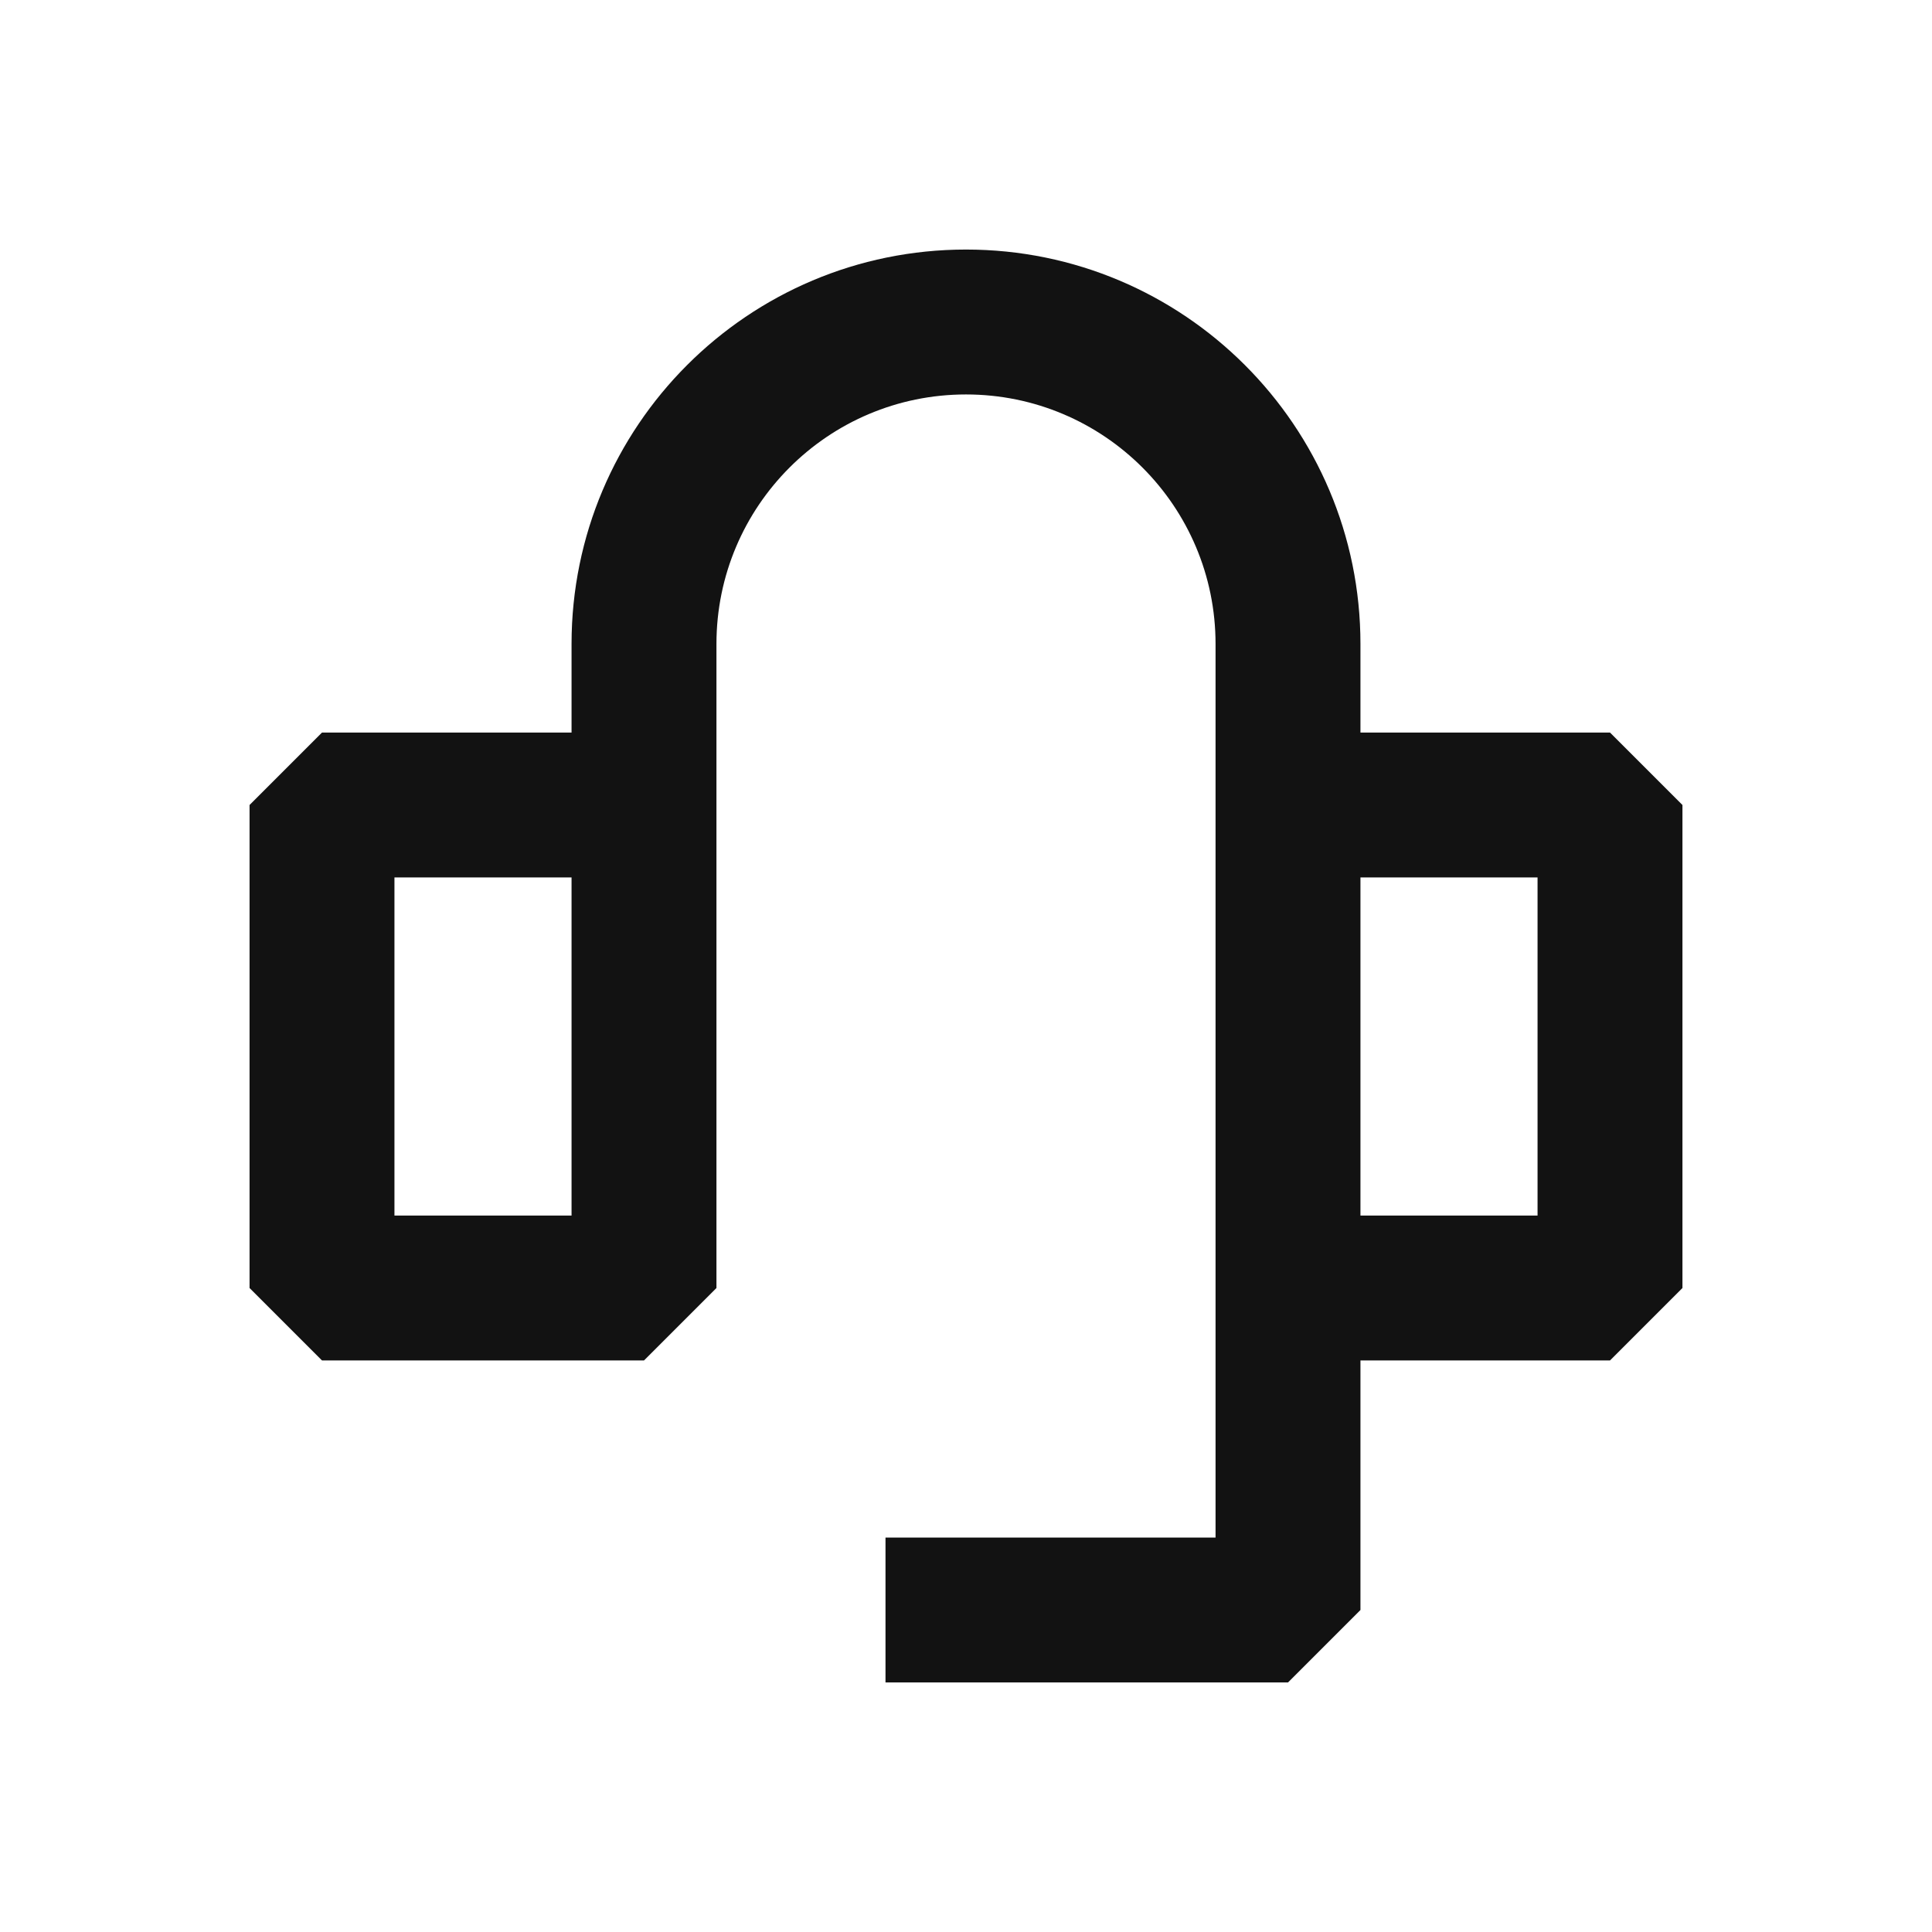 <svg width="24" height="24" viewBox="0 0 24 24" fill="none" xmlns="http://www.w3.org/2000/svg">
<g clip-path="url(#clip0_6908_875)">
<path fill-rule="evenodd" clip-rule="evenodd" d="M7.1 8C7.1 5.294 9.294 3.1 12 3.1C14.706 3.1 16.9 5.294 16.9 8V9.1H20L20.9 10V16L20 16.9H16.9V20L16 20.9H11V19.1H15.1V8C15.1 6.288 13.712 4.9 12 4.9C10.288 4.9 8.9 6.288 8.9 8V16L8 16.9H4L3.1 16V10L4 9.1H7.1V8ZM7.1 10.9H4.9V15.1H7.1V10.9ZM16.9 15.1H19.1V10.9H16.9V15.1Z" fill="#121212"/>
</g>
<defs>
<clipPath id="clip0_6908_875">
<rect width="24" height="24" fill="white"/>
</clipPath>
</defs>
</svg>
